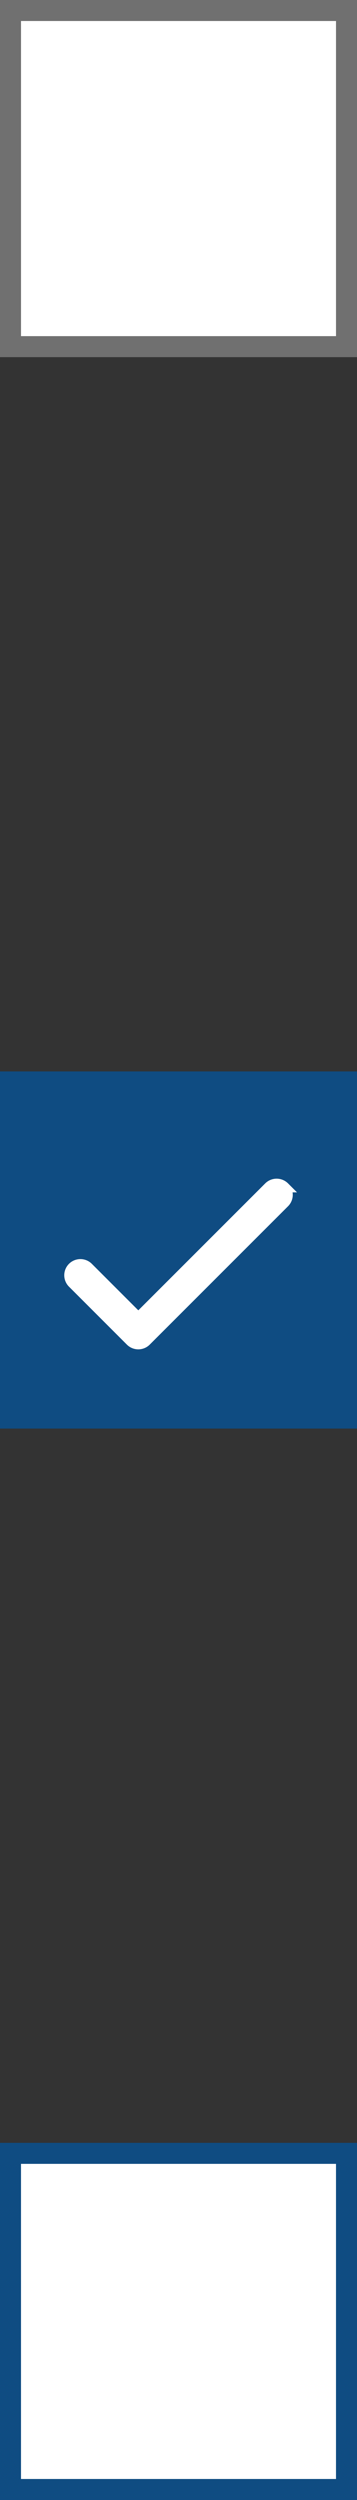 <svg xmlns="http://www.w3.org/2000/svg" width="17" height="119" viewBox="0 0 17 119">
  <rect x="0" y="0" width="17" height="119" fill="#333333" stroke="none"/>
  <g id="Group_77" data-name="Group 77" transform="translate(3173 1140)">
    <g id="Rectangle_871" data-name="Rectangle 871" transform="translate(-3173 -1140)" fill="#fff" stroke="#707070" stroke-width="1">
      <rect width="17" height="17" stroke="none"/>
      <rect x="0.5" y="0.5" width="16" height="16" fill="none"/>
    </g>
    <rect id="Rectangle_872" data-name="Rectangle 872" width="17" height="17" transform="translate(-3173 -1089)" fill="#0f4c82"/>
    <g id="tick_3_" data-name="tick (3)" transform="translate(-3169.69 -1151.643)">
      <g id="Group_475" data-name="Group 475" transform="translate(0 67.997)">
        <path id="Path_631" data-name="Path 631" d="M10.23,68.15a.519.519,0,0,0-.734,0l-6.22,6.219L.886,71.978a.519.519,0,0,0-.734.734L2.909,75.47a.519.519,0,0,0,.734,0l6.586-6.586a.519.519,0,0,0,0-.734Z" transform="translate(0 -67.997)" fill="#fff" stroke="#fff" stroke-width="0.5"/>
      </g>
    </g>
    <g id="Rectangle_871-2" data-name="Rectangle 871" transform="translate(-3173 -1038)" fill="#fff" stroke="#0f4c82" stroke-width="1">
      <rect width="17" height="17" stroke="none"/>
      <rect x="0.5" y="0.5" width="16" height="16" fill="none"/>
    </g>
  </g>
</svg>
